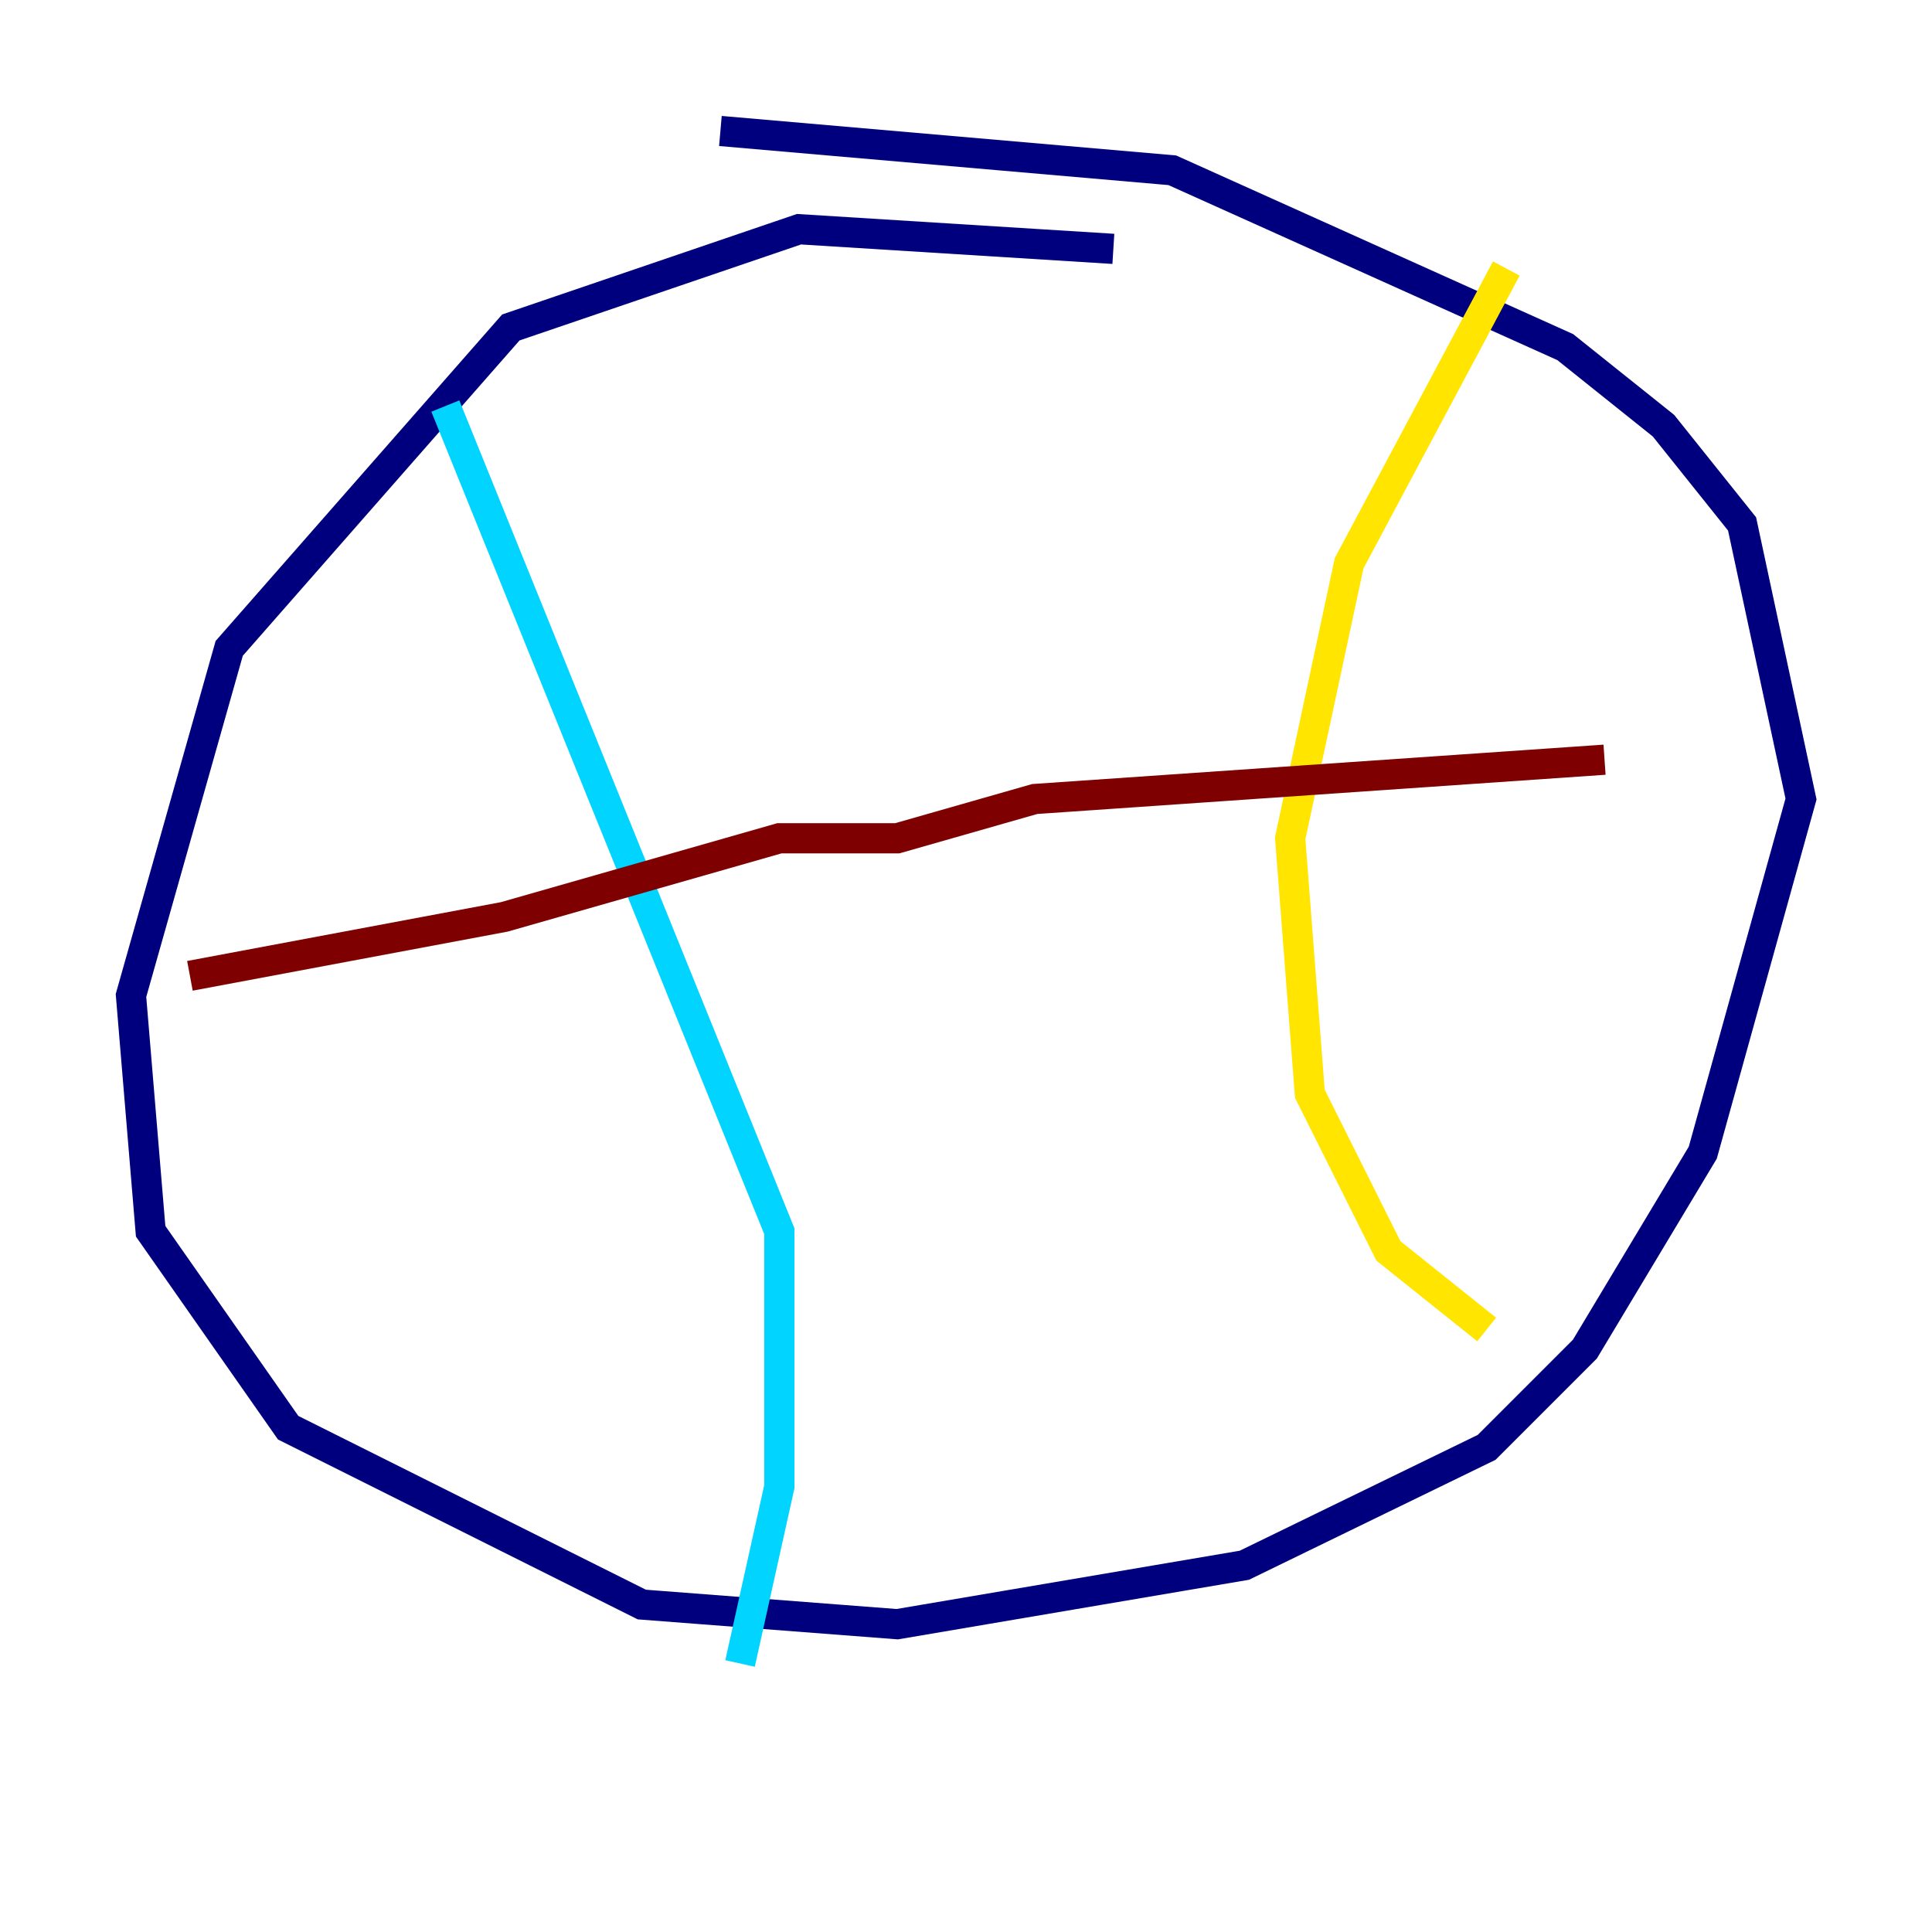 <?xml version="1.0" encoding="utf-8" ?>
<svg baseProfile="tiny" height="128" version="1.2" viewBox="0,0,128,128" width="128" xmlns="http://www.w3.org/2000/svg" xmlns:ev="http://www.w3.org/2001/xml-events" xmlns:xlink="http://www.w3.org/1999/xlink"><defs /><polyline fill="none" points="73.763,16.488 52.936,15.186 33.844,21.695 15.186,42.956 8.678,65.953 9.98,81.573 19.091,94.59 42.522,106.305 59.444,107.607 82.441,103.702 98.495,95.891 105.003,89.383 112.814,76.366 119.322,52.936 115.417,34.712 110.21,28.203 103.702,22.997 77.668,11.281 47.729,8.678" stroke="#00007f" stroke-width="2" /><polyline fill="none" points="29.505,26.902 51.634,81.573 51.634,98.495 49.031,110.21" stroke="#00d4ff" stroke-width="2" /><polyline fill="none" points="99.797,17.79 89.383,37.315 85.478,55.539 86.78,72.461 91.986,82.875 98.495,88.081" stroke="#ffe500" stroke-width="2" /><polyline fill="none" points="12.583,64.651 33.41,60.746 51.634,55.539 59.444,55.539 68.556,52.936 106.305,50.332" stroke="#7f0000" stroke-width="2" /></svg>